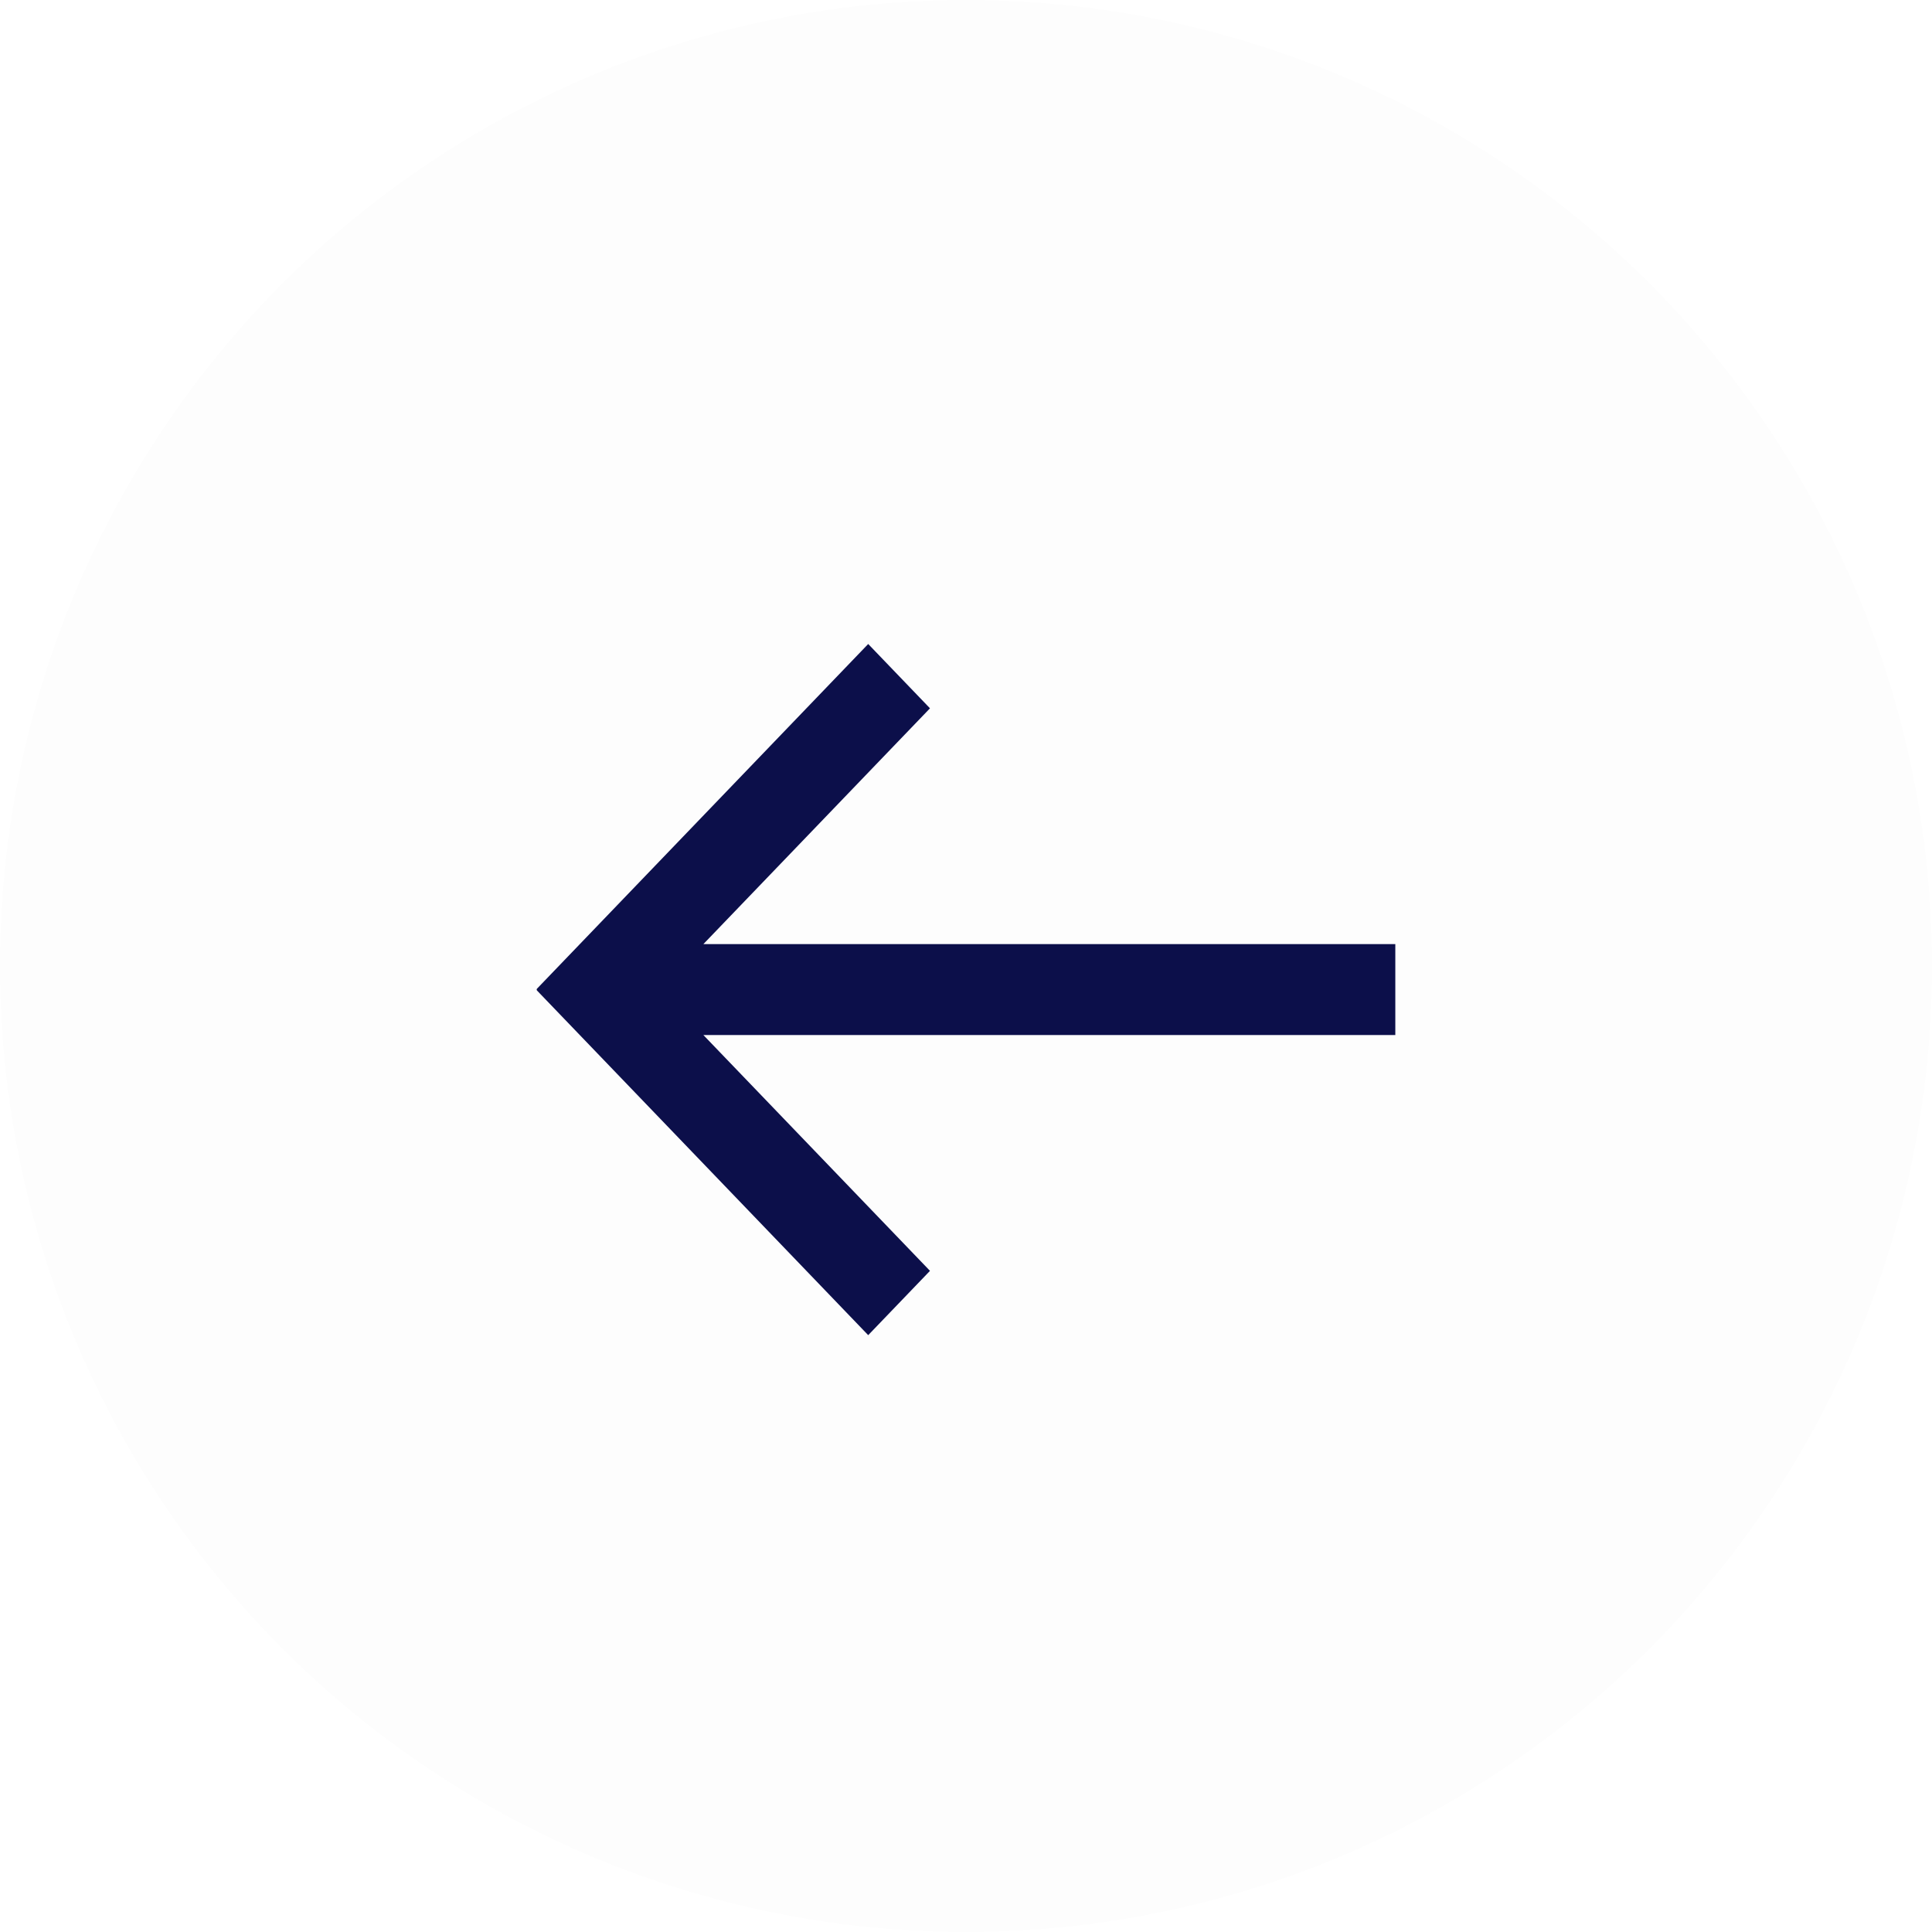 <svg width="42" height="42" viewBox="0 0 42 42" fill="none" xmlns="http://www.w3.org/2000/svg">
<circle opacity="0.01" cx="21" cy="21" r="21" fill="#0C0F4A"/>
<path d="M30.333 20.524H15.291L20.217 15.398L18.874 14L12.978 20.136L11.675 21.492C11.664 21.503 11.664 21.522 11.675 21.534L12.978 22.89L18.874 29.025L20.217 27.627L15.291 22.501H30.333L30.333 21.513L30.333 20.524Z" fill="#0C0F4A"/>
</svg>
